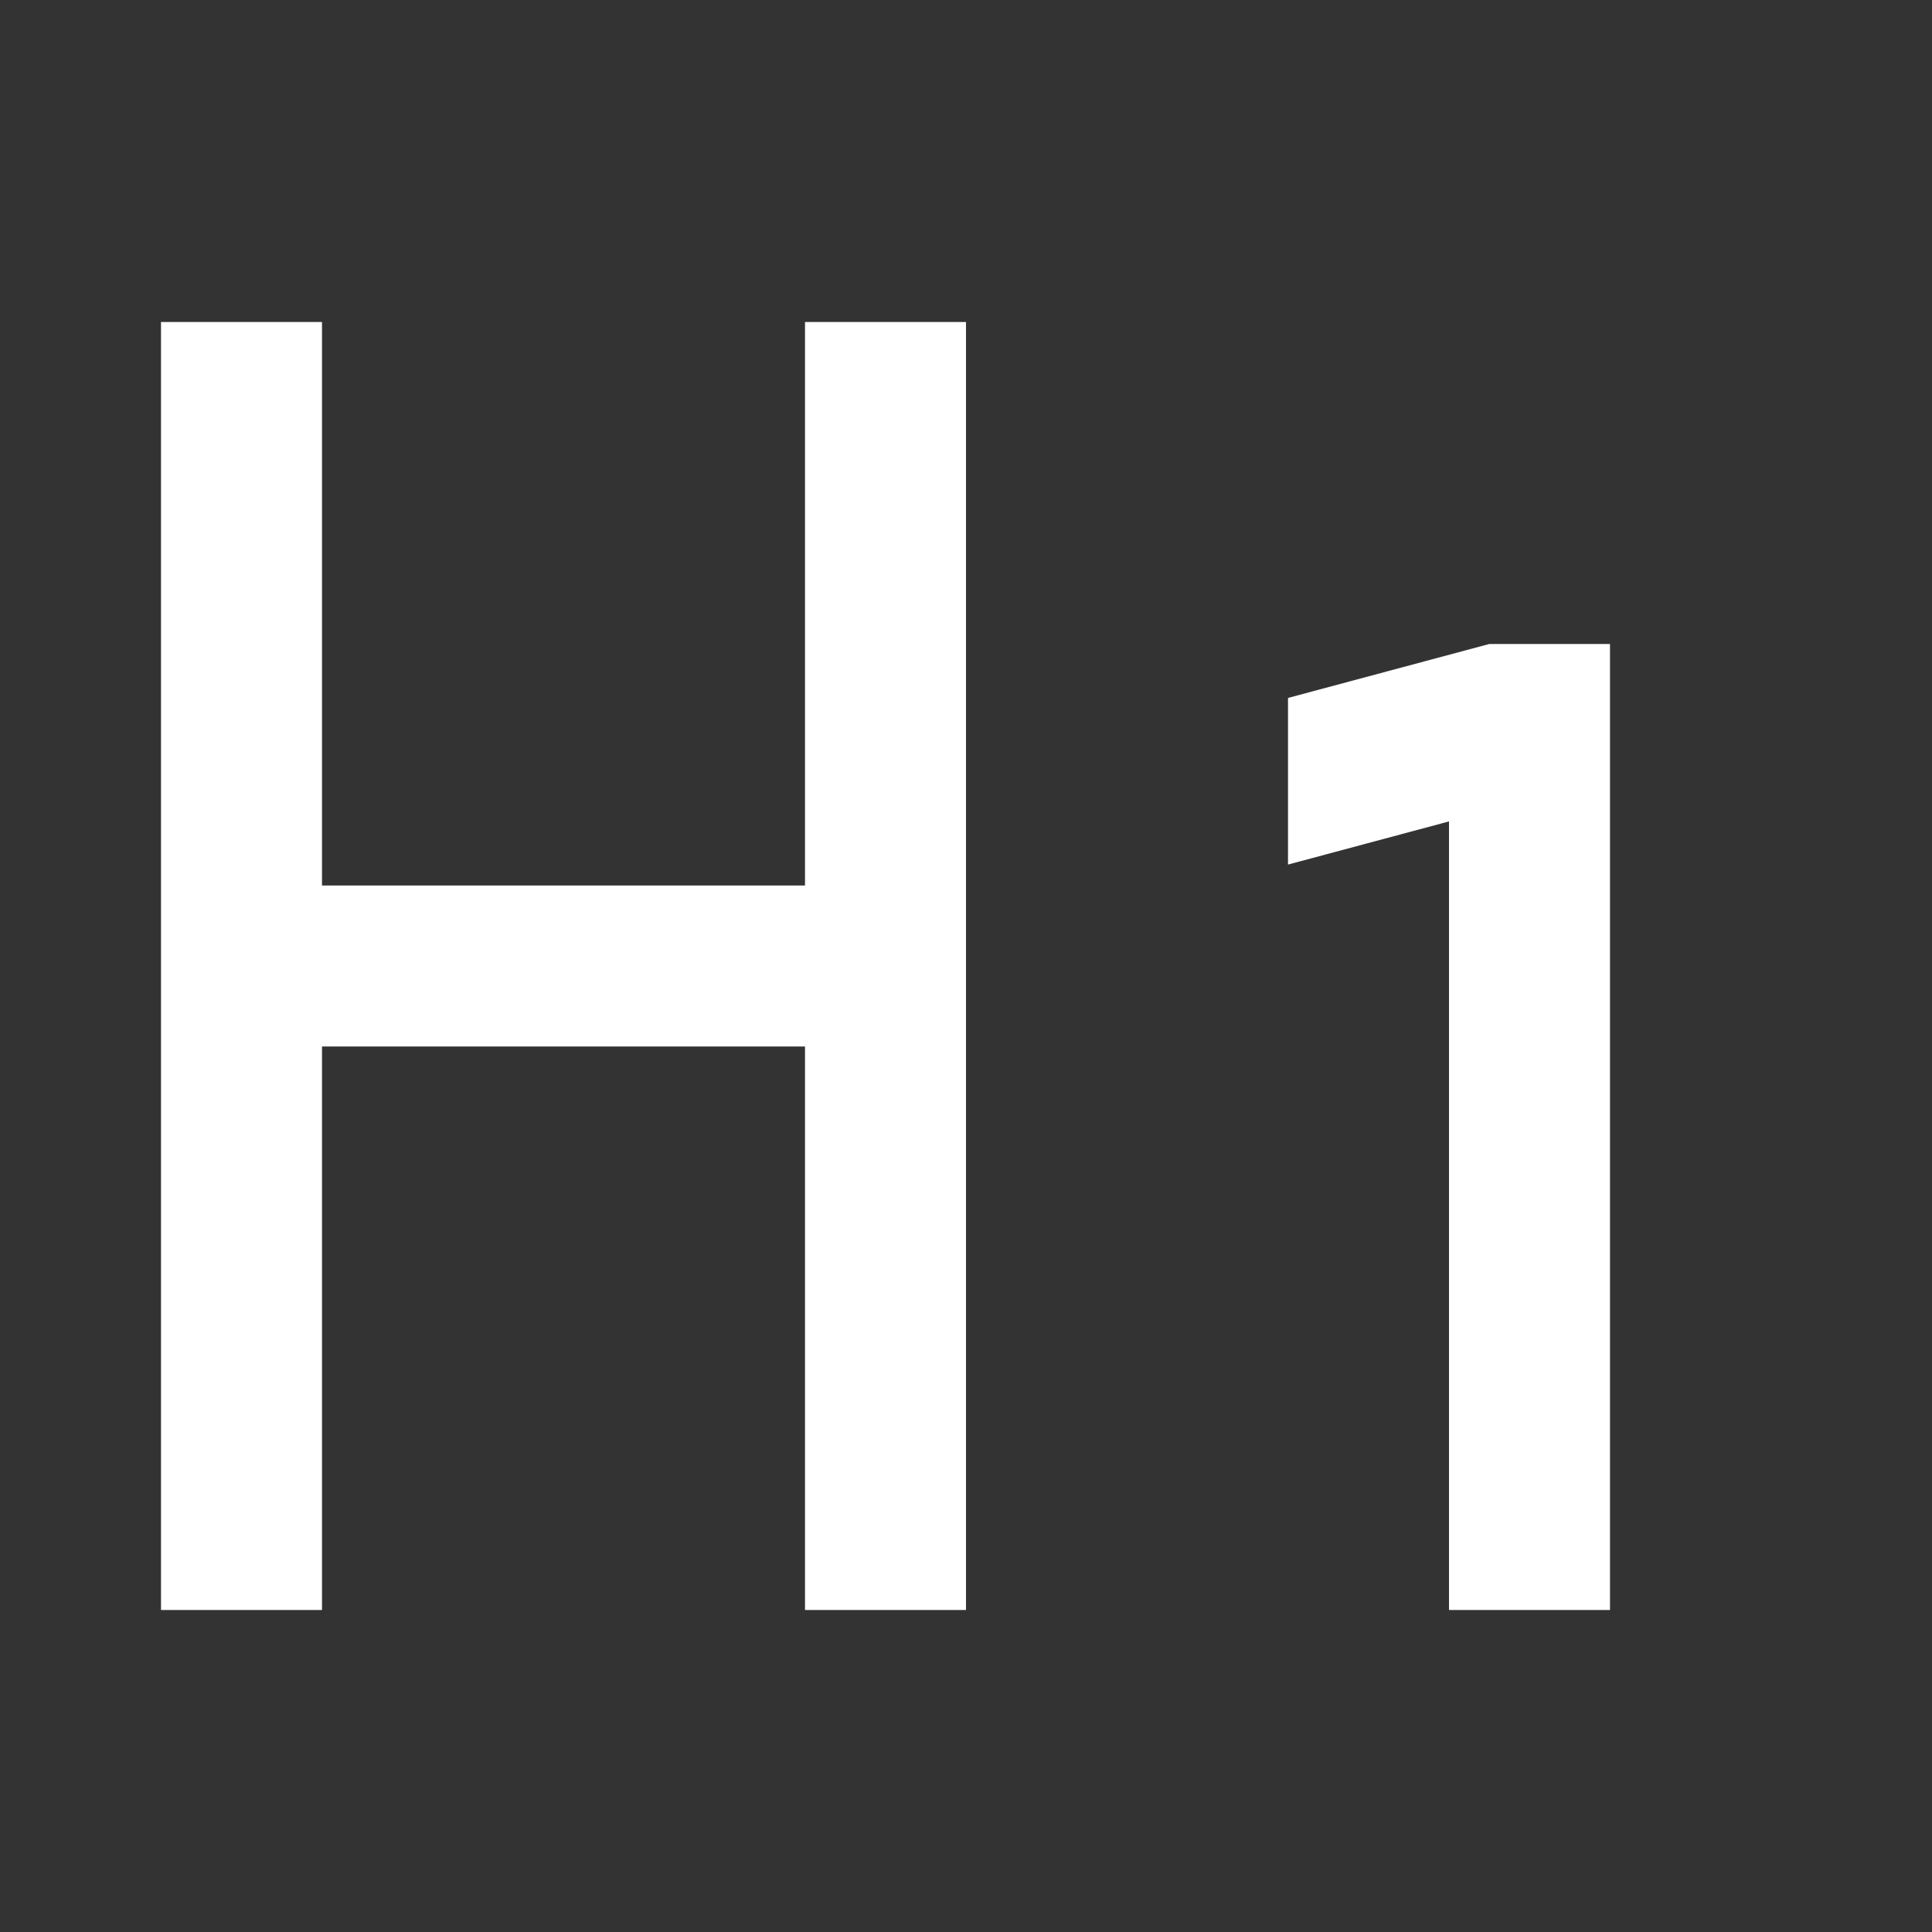 <svg width="24" height="24" viewBox="0 0 24 24" fill="none" xmlns="http://www.w3.org/2000/svg">
<rect x="0" y="0" width="24" height="24" fill="#333333" stroke="none"/>
<path d="M10 4V11H4V4H2V20H4V13H10V20H12V4H10Z" fill="white"/>
<path d="M20 20V8H18.5L16 8.67V10.74L18 10.204V20H20Z" fill="white"/>
</svg>
